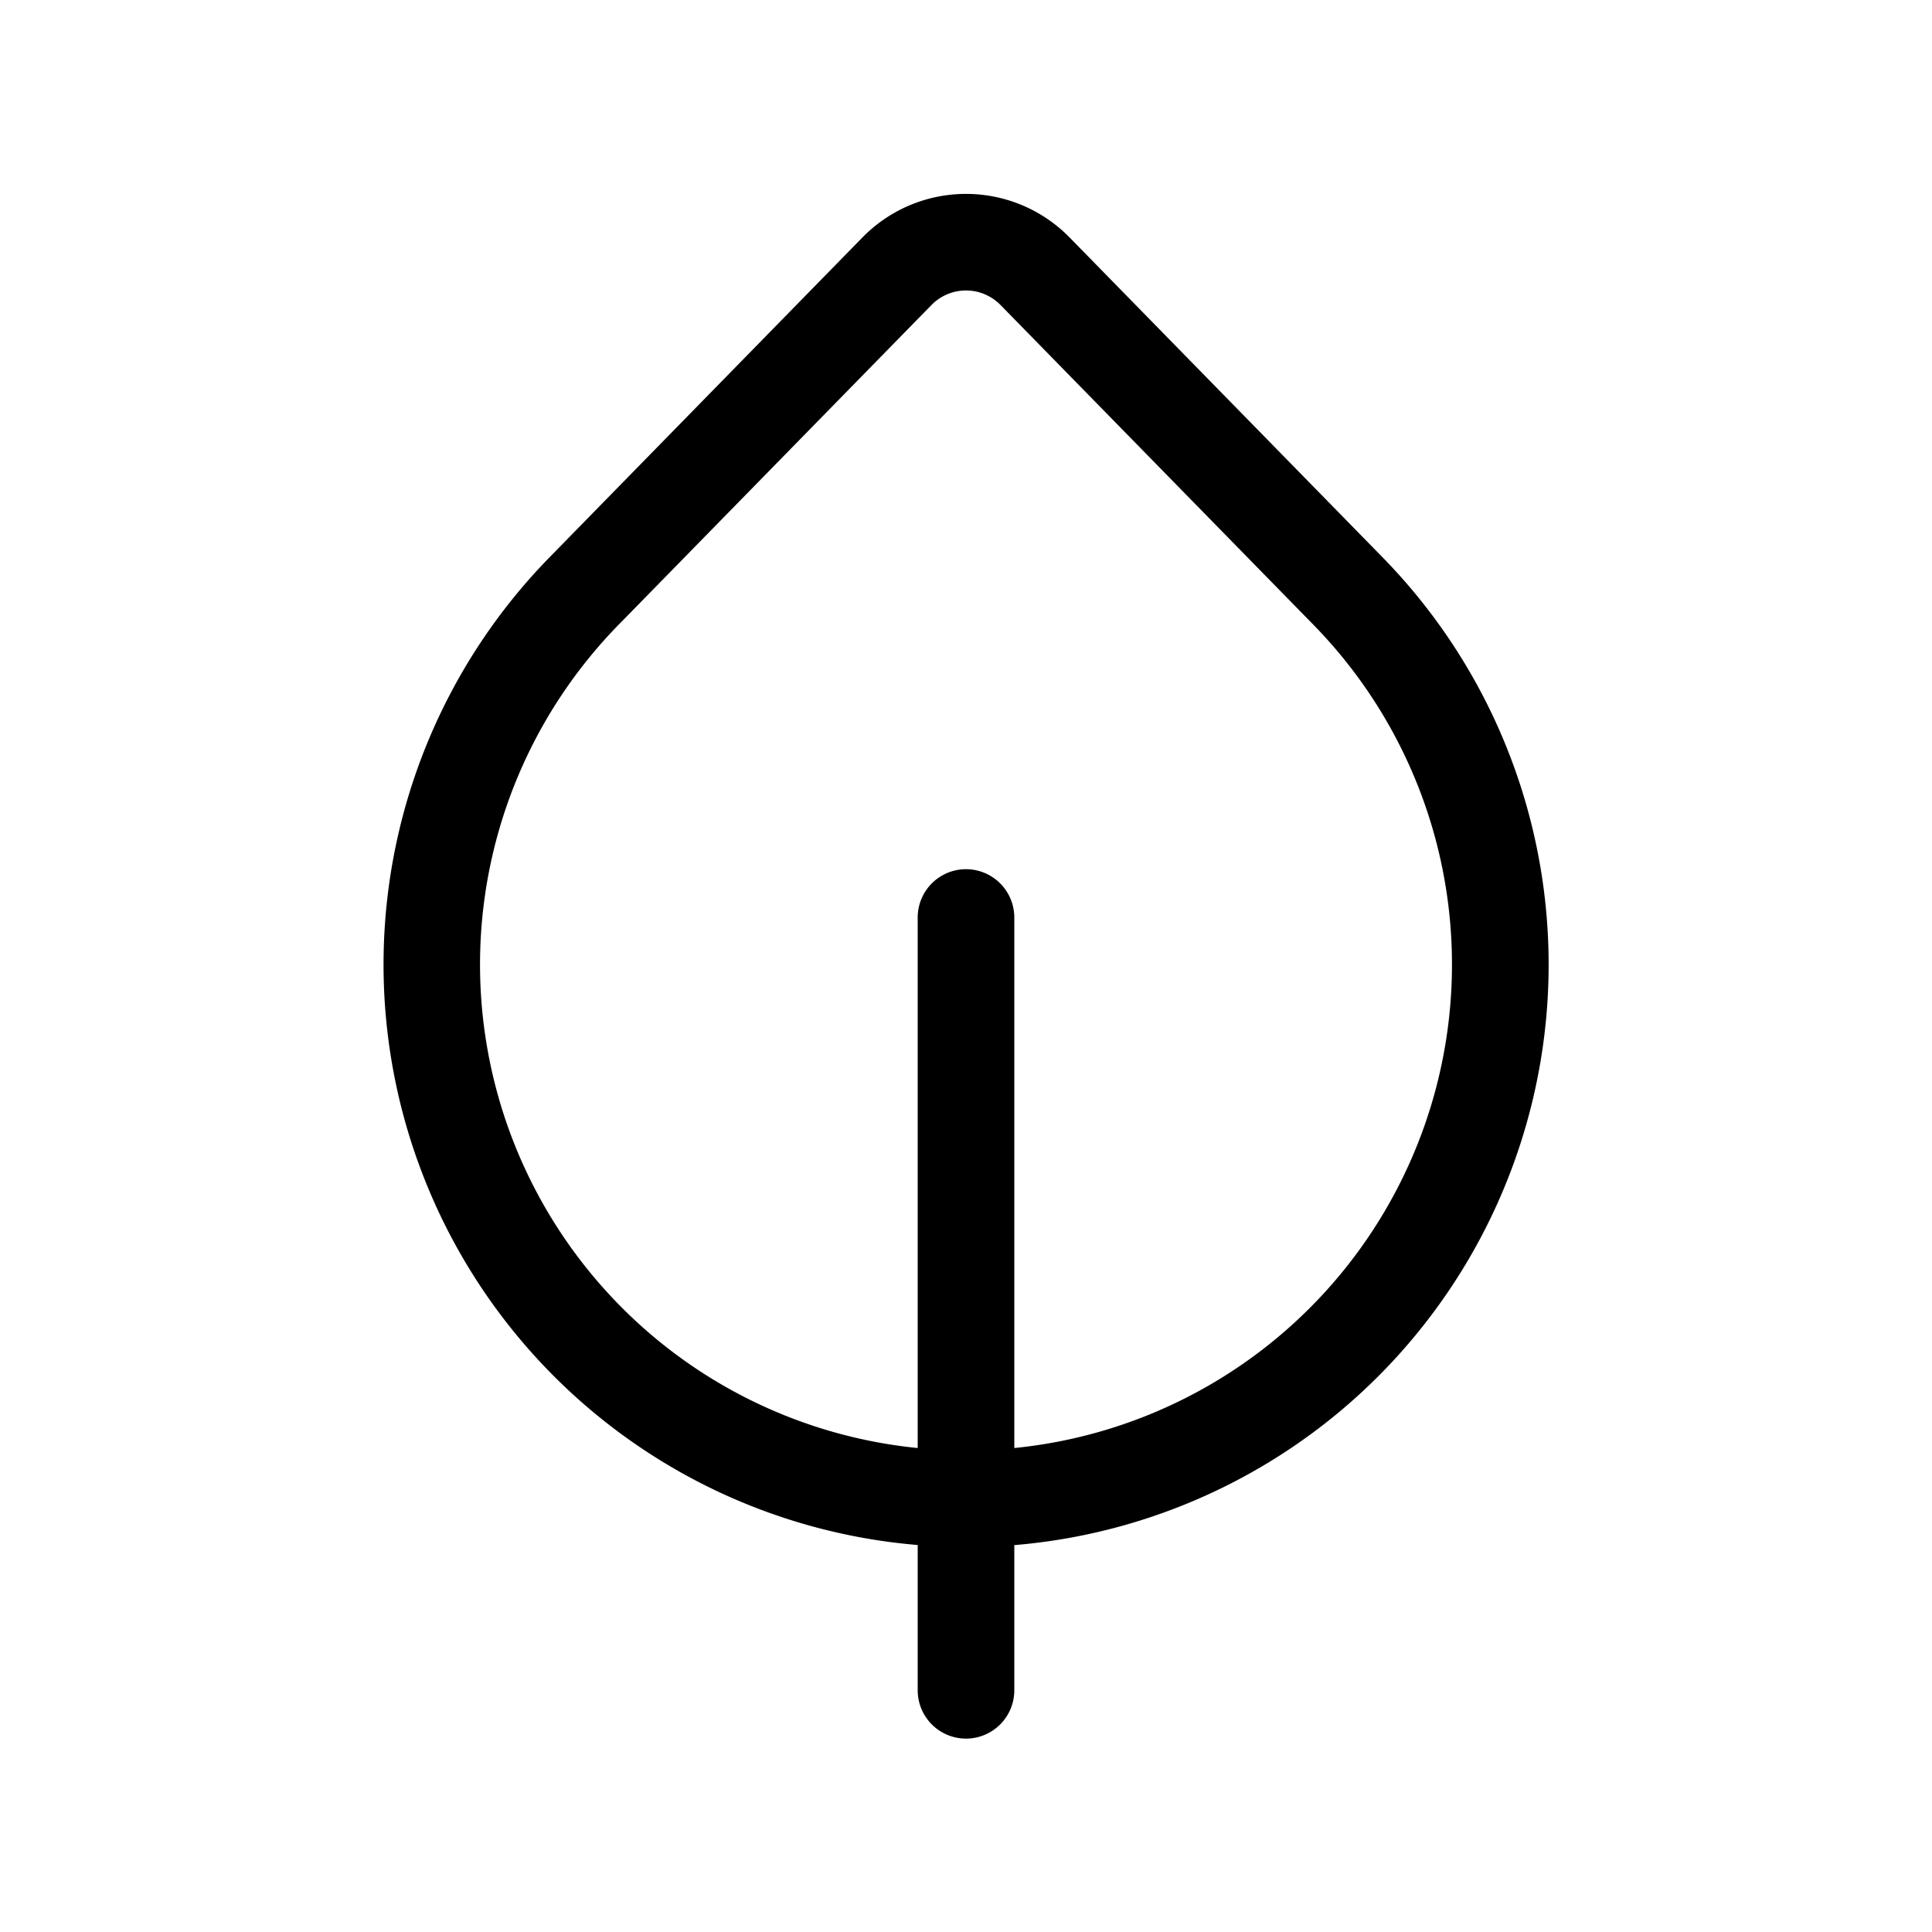 <svg xmlns="http://www.w3.org/2000/svg" xmlns:xlink="http://www.w3.org/1999/xlink" width="20" height="20" viewBox="0 0 20 20"><path fill="currentColor" d="m11.072 2.458l3.239 3.31A6.03 6.03 0 0 1 10.5 15.995v1.503a.5.5 0 1 1-1 0v-1.504A6.03 6.03 0 0 1 5.69 5.768l3.238-3.31a1.5 1.5 0 0 1 2.144 0M10.5 14.99a5.03 5.03 0 0 0 3.096-8.523l-3.239-3.31a.5.5 0 0 0-.714 0l-3.239 3.31A5.03 5.03 0 0 0 9.5 14.99V9.498a.5.5 0 1 1 1 0z"/></svg>